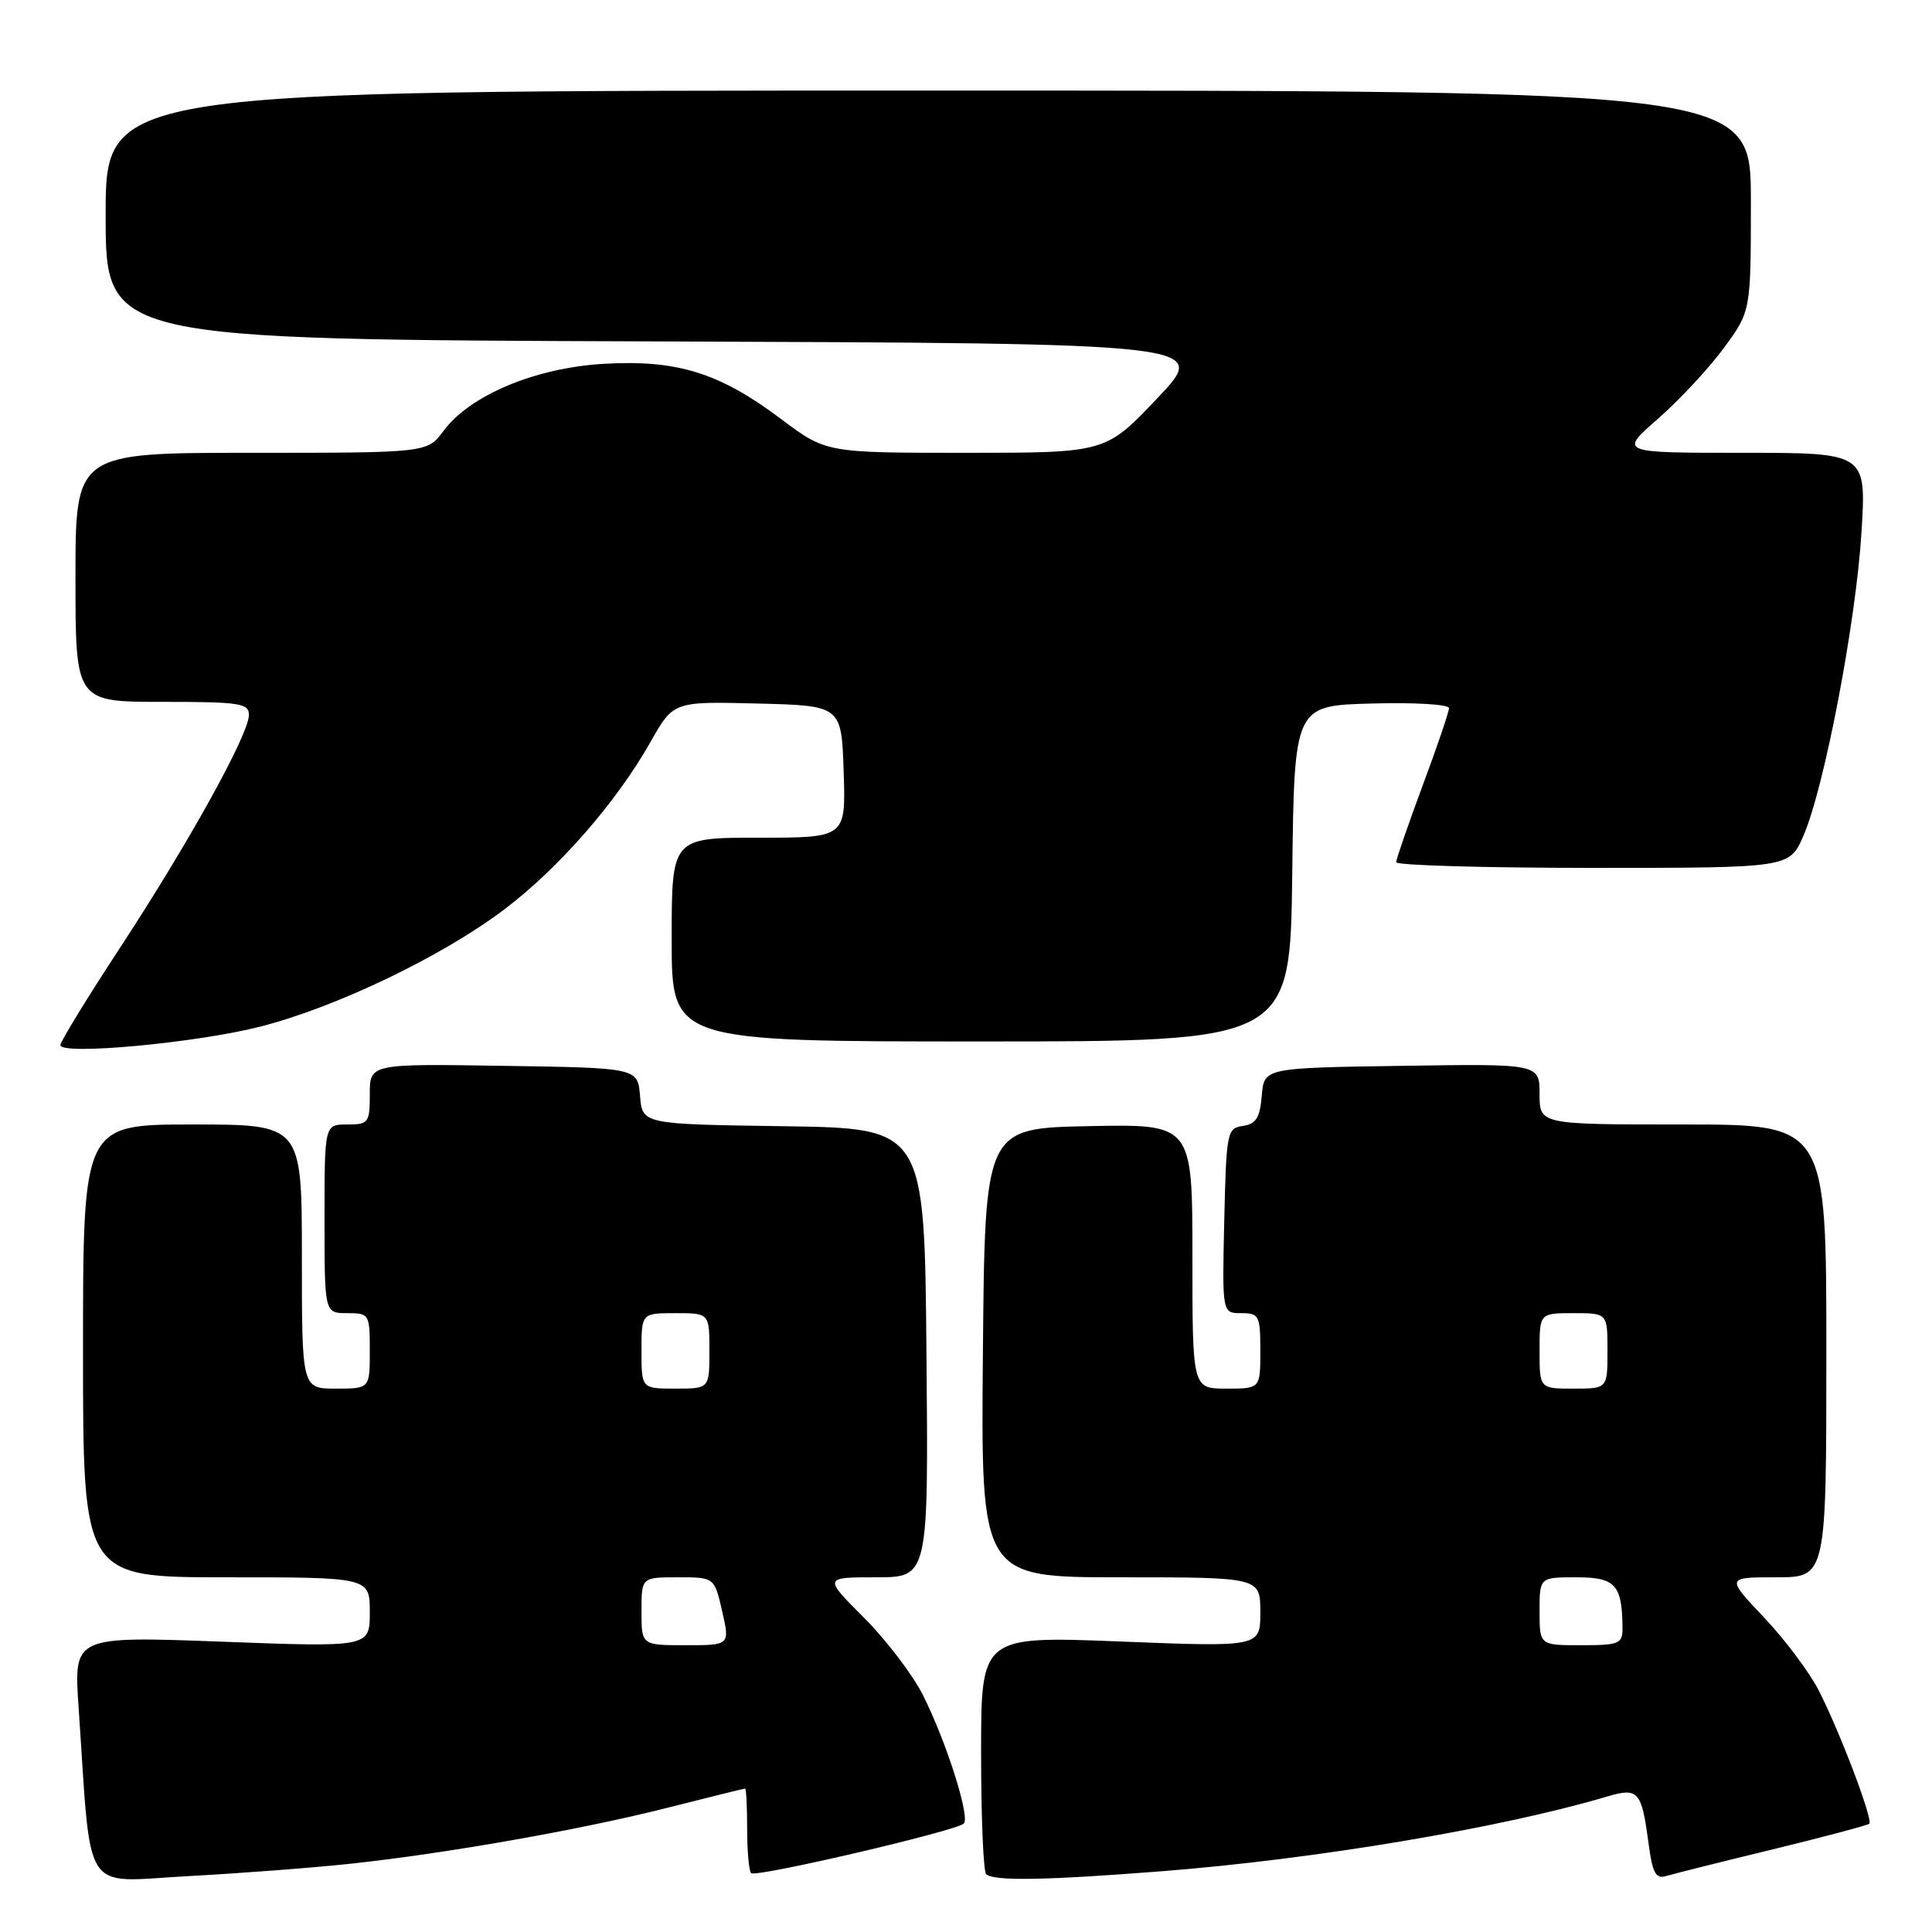 <?xml version="1.0" encoding="UTF-8" standalone="no"?>
<!DOCTYPE svg PUBLIC "-//W3C//DTD SVG 1.1//EN" "http://www.w3.org/Graphics/SVG/1.1/DTD/svg11.dtd" >
<svg xmlns="http://www.w3.org/2000/svg" xmlns:xlink="http://www.w3.org/1999/xlink" version="1.1" viewBox="0 0 256 256">
 <g >
 <path fill="currentColor"
d=" M 46.50 246.95 C 59.40 245.55 77.00 242.44 88.52 239.52 C 93.98 238.13 98.58 237.00 98.73 237.00 C 98.88 237.00 99.00 239.40 99.00 242.33 C 99.00 245.27 99.24 247.91 99.53 248.20 C 100.14 248.81 126.72 242.61 127.71 241.63 C 128.57 240.76 125.38 230.73 122.28 224.58 C 120.91 221.88 117.40 217.27 114.46 214.33 C 109.13 209.00 109.13 209.00 116.08 209.00 C 123.03 209.00 123.03 209.00 122.76 179.25 C 122.50 149.50 122.50 149.50 103.81 149.23 C 85.12 148.96 85.12 148.96 84.81 145.23 C 84.50 141.50 84.50 141.50 66.75 141.23 C 49.00 140.95 49.00 140.95 49.00 144.98 C 49.00 148.78 48.84 149.00 46.00 149.00 C 43.00 149.00 43.00 149.00 43.00 161.50 C 43.00 174.00 43.00 174.00 46.00 174.00 C 48.93 174.00 49.00 174.11 49.00 179.00 C 49.00 184.00 49.00 184.00 44.50 184.00 C 40.00 184.00 40.00 184.00 40.00 166.50 C 40.00 149.00 40.00 149.00 25.50 149.00 C 11.00 149.00 11.00 149.00 11.00 179.00 C 11.00 209.00 11.00 209.00 30.00 209.00 C 49.00 209.00 49.00 209.00 49.00 213.63 C 49.00 218.27 49.00 218.27 29.39 217.53 C 9.77 216.80 9.77 216.80 10.41 226.15 C 12.15 251.65 10.68 249.36 24.87 248.60 C 31.81 248.23 41.55 247.48 46.50 246.95 Z  M 154.05 247.94 C 174.36 246.35 198.90 242.22 212.95 238.05 C 217.08 236.82 217.52 237.32 218.43 244.18 C 218.96 248.21 219.39 249.01 220.79 248.58 C 221.73 248.30 228.08 246.70 234.90 245.05 C 241.72 243.39 247.47 241.86 247.69 241.65 C 248.21 241.12 243.80 229.48 241.00 224.01 C 239.78 221.61 236.51 217.25 233.74 214.32 C 228.71 209.00 228.71 209.00 235.35 209.00 C 242.00 209.00 242.00 209.00 242.00 179.00 C 242.00 149.00 242.00 149.00 223.00 149.00 C 204.00 149.00 204.00 149.00 204.00 144.98 C 204.00 140.95 204.00 140.95 185.75 141.23 C 167.50 141.50 167.50 141.50 167.19 145.19 C 166.95 148.11 166.43 148.94 164.69 149.19 C 162.59 149.49 162.49 150.00 162.22 161.75 C 161.94 174.00 161.94 174.00 164.47 174.00 C 166.84 174.00 167.00 174.32 167.00 179.00 C 167.00 184.00 167.00 184.00 162.50 184.00 C 158.00 184.00 158.00 184.00 158.00 166.47 C 158.00 148.94 158.00 148.94 144.25 149.22 C 130.50 149.50 130.50 149.50 130.24 179.25 C 129.97 209.00 129.97 209.00 148.49 209.00 C 167.00 209.00 167.00 209.00 167.00 213.62 C 167.00 218.24 167.00 218.24 148.50 217.51 C 130.00 216.78 130.00 216.78 130.00 232.22 C 130.00 240.72 130.30 247.97 130.67 248.33 C 131.61 249.28 138.54 249.16 154.05 247.94 Z  M 34.50 136.03 C 44.57 133.46 58.60 126.72 66.84 120.49 C 74.05 115.04 81.70 106.27 86.18 98.34 C 89.23 92.94 89.23 92.94 100.36 93.22 C 111.50 93.50 111.50 93.50 111.79 102.25 C 112.08 111.00 112.08 111.00 100.54 111.00 C 89.00 111.00 89.00 111.00 89.00 124.50 C 89.00 138.00 89.00 138.00 129.98 138.00 C 170.96 138.00 170.96 138.00 171.23 115.75 C 171.50 93.50 171.50 93.50 181.75 93.22 C 187.39 93.06 192.00 93.33 192.00 93.83 C 192.00 94.32 190.43 98.95 188.50 104.11 C 186.58 109.28 185.01 113.84 185.00 114.25 C 185.00 114.66 196.73 115.00 211.06 115.00 C 237.11 115.00 237.11 115.00 238.96 110.75 C 241.73 104.40 245.93 82.41 246.66 70.49 C 247.30 60.00 247.30 60.00 230.92 60.00 C 214.53 60.00 214.53 60.00 219.69 55.49 C 222.52 53.01 226.45 48.79 228.42 46.11 C 232.00 41.23 232.00 41.23 232.00 26.62 C 232.00 12.00 232.00 12.00 123.00 12.00 C 14.00 12.00 14.00 12.00 14.00 28.49 C 14.00 44.99 14.00 44.99 87.12 45.24 C 160.24 45.50 160.24 45.50 153.37 52.75 C 146.50 60.00 146.50 60.00 127.98 60.00 C 109.46 60.00 109.46 60.00 103.48 55.51 C 95.33 49.39 89.72 47.64 79.99 48.21 C 70.95 48.73 62.27 52.37 58.77 57.09 C 56.62 60.00 56.62 60.00 33.31 60.00 C 10.00 60.00 10.00 60.00 10.00 76.50 C 10.00 93.00 10.00 93.00 21.50 93.00 C 31.79 93.00 33.00 93.18 32.98 94.75 C 32.96 97.33 25.03 111.65 15.96 125.50 C 11.58 132.18 8.00 138.02 8.00 138.48 C 8.00 139.86 26.00 138.20 34.50 136.03 Z  M 85.00 213.50 C 85.00 209.00 85.00 209.00 89.83 209.00 C 94.66 209.00 94.66 209.00 95.69 213.50 C 96.72 218.00 96.72 218.00 90.86 218.00 C 85.00 218.00 85.00 218.00 85.00 213.50 Z  M 85.00 179.00 C 85.00 174.00 85.00 174.00 89.50 174.00 C 94.00 174.00 94.00 174.00 94.00 179.00 C 94.00 184.00 94.00 184.00 89.50 184.00 C 85.00 184.00 85.00 184.00 85.00 179.00 Z  M 204.00 213.50 C 204.00 209.00 204.00 209.00 208.88 209.00 C 214.06 209.00 214.95 209.98 214.99 215.75 C 215.00 217.81 214.54 218.00 209.50 218.00 C 204.00 218.00 204.00 218.00 204.00 213.50 Z  M 204.00 179.00 C 204.00 174.00 204.00 174.00 208.50 174.00 C 213.00 174.00 213.00 174.00 213.00 179.00 C 213.00 184.00 213.00 184.00 208.50 184.00 C 204.00 184.00 204.00 184.00 204.00 179.00 Z "/>
</g>
</svg>